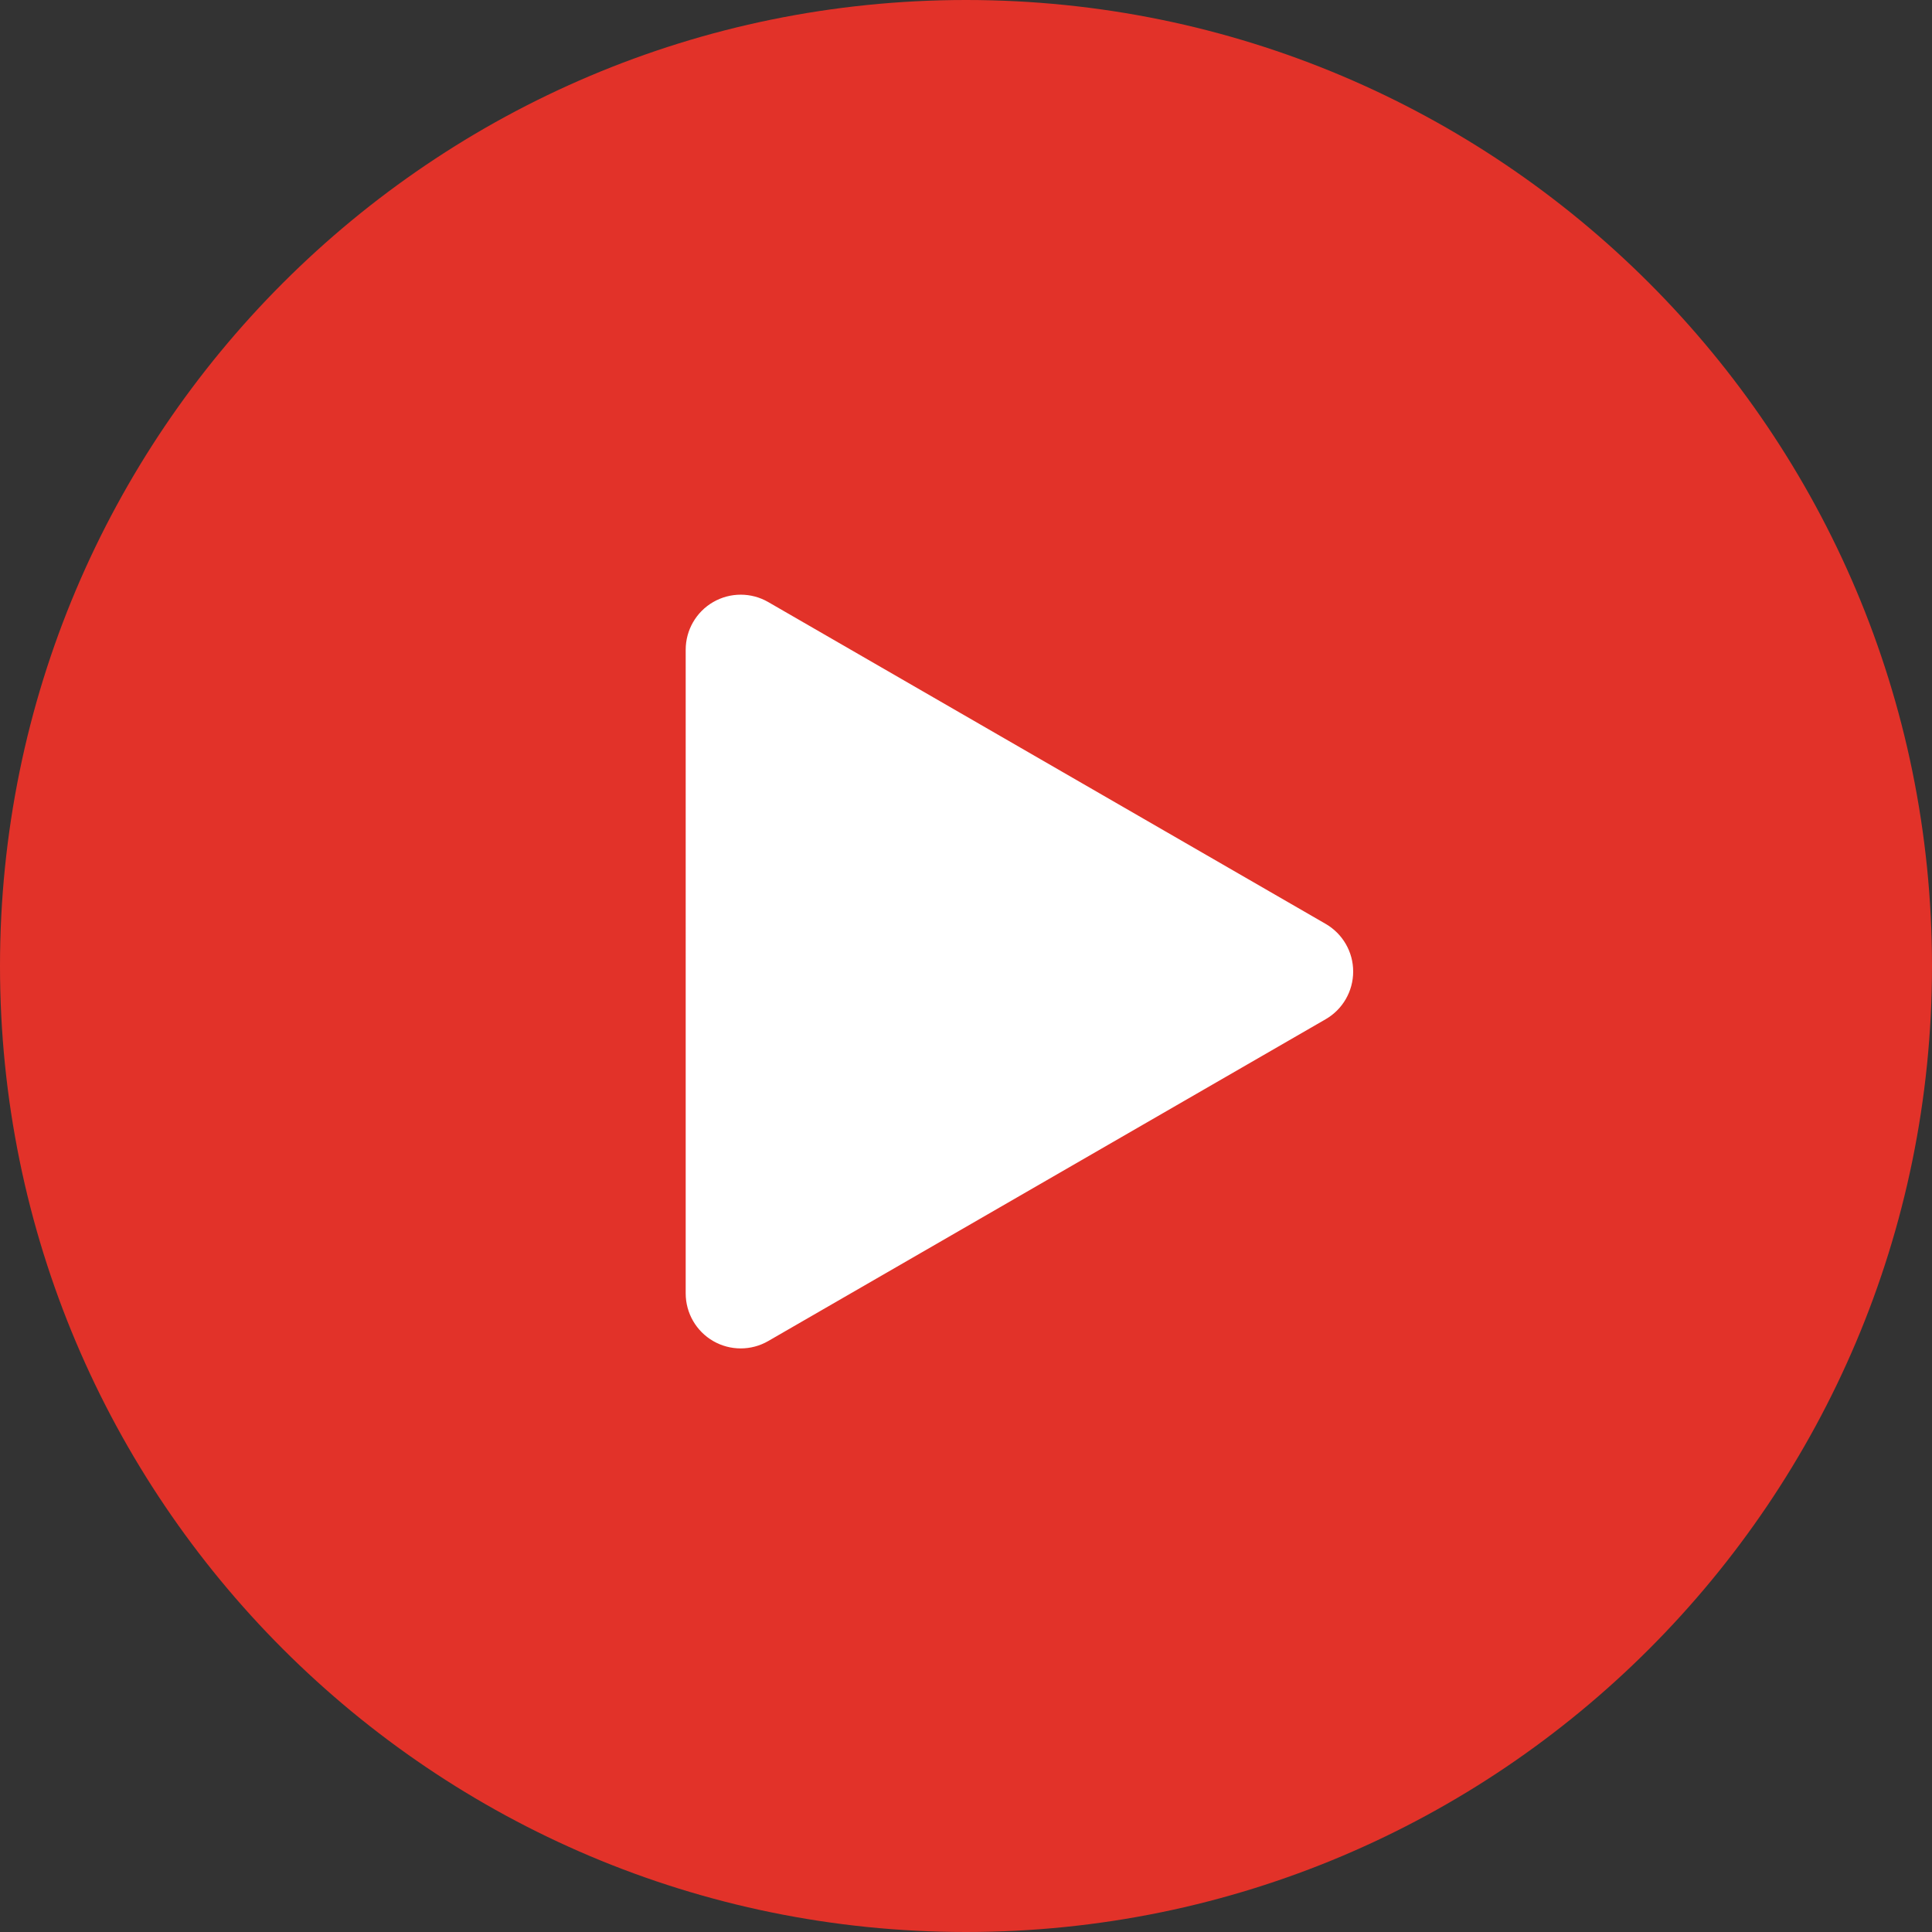 <?xml version="1.0" encoding="UTF-8" standalone="no"?>
<!-- Generator: Adobe Illustrator 19.0.0, SVG Export Plug-In . SVG Version: 6.00 Build 0)  -->

<svg
   xmlns:dc="http://purl.org/dc/elements/1.1/"
   xmlns:cc="http://creativecommons.org/ns#"
   xmlns:rdf="http://www.w3.org/1999/02/22-rdf-syntax-ns#"
   xmlns:svg="http://www.w3.org/2000/svg"
   xmlns="http://www.w3.org/2000/svg"
   xmlns:sodipodi="http://sodipodi.sourceforge.net/DTD/sodipodi-0.dtd"
   xmlns:inkscape="http://www.inkscape.org/namespaces/inkscape"
   version="1.1"
   id="Layer_1"
   x="0px"
   y="0px"
   viewBox="0 0 300 300"
   style="enable-background:new 0 0 300 300;"
   xml:space="preserve"
   inkscape:version="0.48.4 r9939"
   width="100%"
   height="100%"
   sodipodi:docname="play-button23.svg"><rect x="0" y="0" width="300" height="300" fill="#333333" stroke="none"/><defs
     id="defs41" /><sodipodi:namedview
     pagecolor="#040000"
     bordercolor="#666666"
     borderopacity="1"
     objecttolerance="10"
     gridtolerance="10"
     guidetolerance="10"
     inkscape:pageopacity="1"
     inkscape:pageshadow="2"
     inkscape:window-width="1301"
     inkscape:window-height="744"
     id="namedview39"
     showgrid="false"
     inkscape:zoom="1.5909902"
     inkscape:cx="231.5649"
     inkscape:cy="122.33681"
     inkscape:window-x="65"
     inkscape:window-y="24"
     inkscape:window-maximized="1"
     inkscape:current-layer="Layer_1" /><g
     id="g9" /><g
     id="g11" /><g
     id="g13" /><g
     id="g15" /><g
     id="g17" /><g
     id="g19" /><g
     id="g21" /><g
     id="g23" /><g
     id="g25" /><g
     id="g27" /><g
     id="g29" /><g
     id="g31" /><g
     id="g33" /><g
     id="g35" /><g
     id="g37" /><path
     style="color:#000000;fill:#ffffff;fill-opacity:1;fill-rule:nonzero;stroke:#ffffff;stroke-width:0.521;stroke-linecap:butt;stroke-linejoin:miter;stroke-miterlimit:4;stroke-opacity:1;stroke-dasharray:none;stroke-dashoffset:0;marker:none;visibility:visible;display:inline;overflow:visible;enable-background:accumulate"
     d="m 105.249,213.661 c -4.051,-1.098 -6.102,-2.921 -7.322,-6.507 -0.596,-1.753 -0.821,-21.371 -0.664,-57.948 0.223,-51.982 0.333,-55.437 1.821,-57.597 1.957,-2.84 8.047,-5.197 11.645,-4.507 3.507,0.672 122.827,55.186 125.935,57.536 2.328,1.76 2.609,2.414 2.609,6.075 0,3.463 -0.339,4.369 -2.174,5.807 -2.75,2.155 -121.898,56.63 -125.662,57.453 -1.903,0.416 -3.869,0.317 -6.188,-0.312 l 0,0 z"
     id="path3017"
     inkscape:connector-curvature="0" /><g
     id="g3"
     style="fill:#e23229;fill-opacity:1"><g
       id="g5"
       style="fill:#e23229;fill-opacity:1"><path
         d="M150,0C67.157,0,0,67.162,0,150c0,82.841,67.157,150,150,150s150-67.159,150-150C300,67.162,232.843,0,150,0z     M205.846,158.266l-86.557,49.971c-1.32,0.765-2.799,1.144-4.272,1.144c-1.473,0-2.949-0.379-4.274-1.144    c-2.64-1.525-4.269-4.347-4.269-7.402V100.89c0-3.053,1.631-5.88,4.269-7.402c2.648-1.528,5.906-1.528,8.551,0l86.557,49.974    c2.645,1.53,4.274,4.352,4.269,7.402C210.12,153.916,208.494,156.741,205.846,158.266z"
         id="path7"
         style="fill:#e23229;fill-opacity:1" /></g></g></svg>
